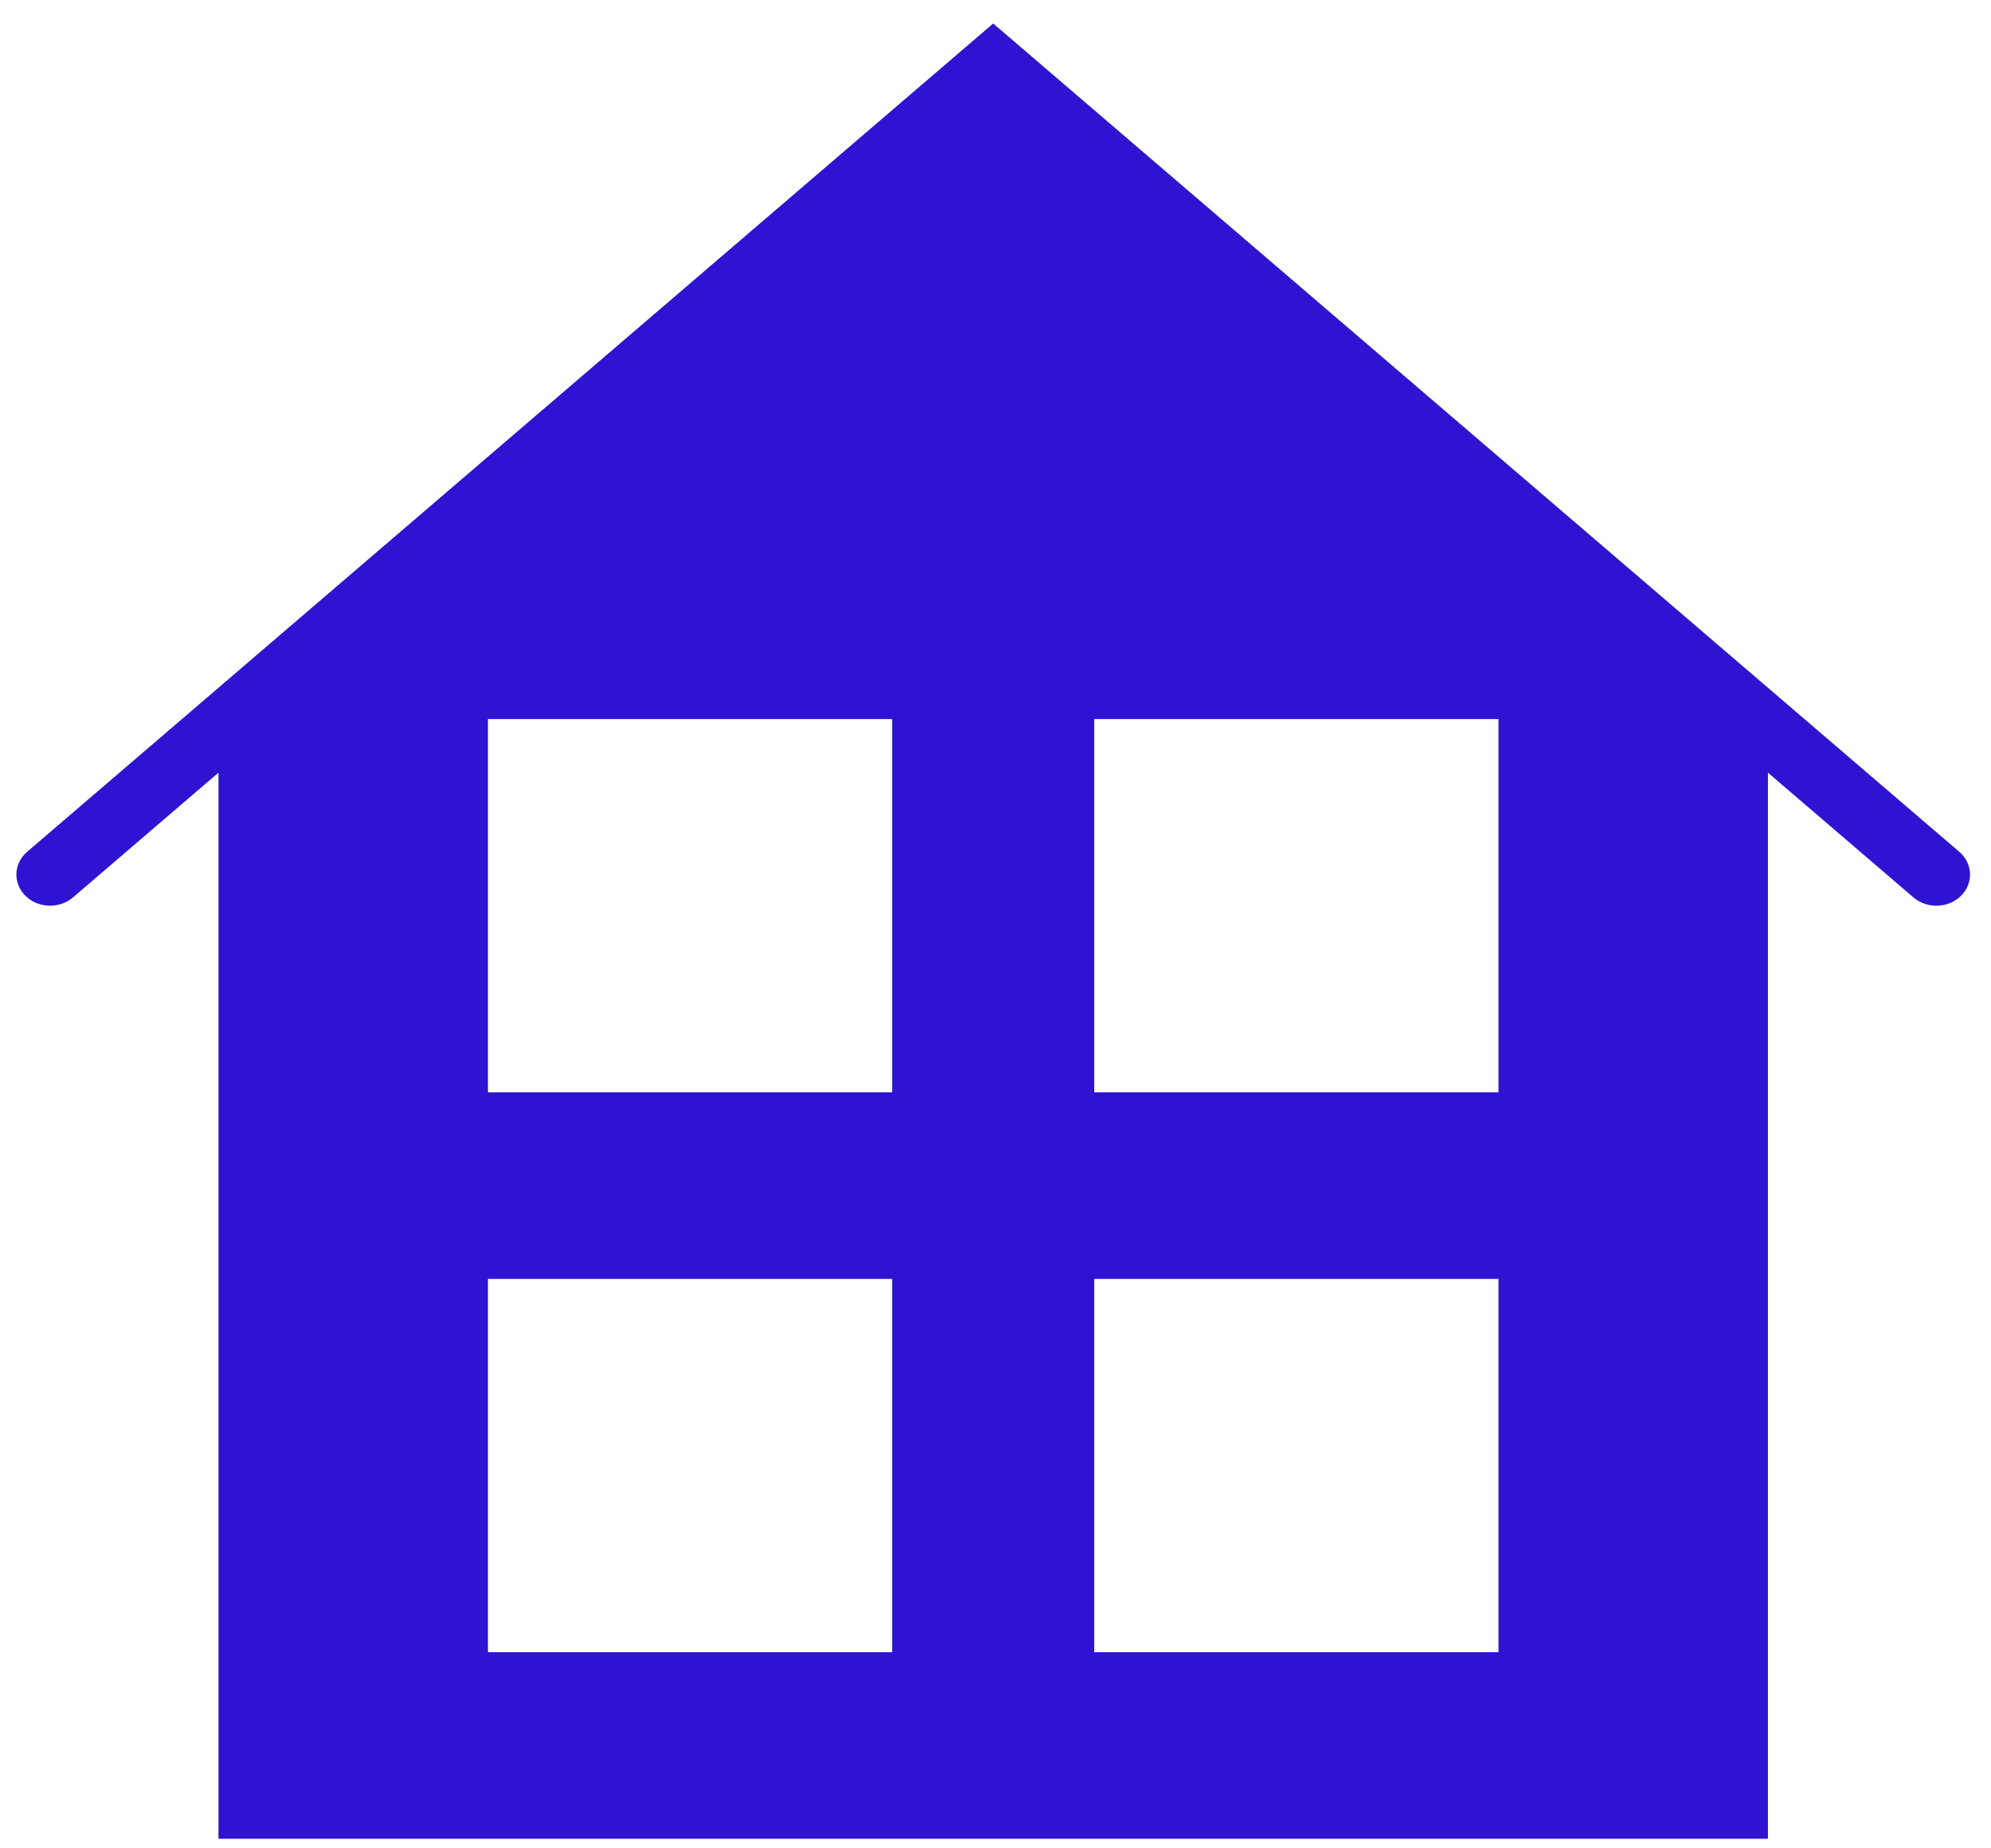 <svg width="70" height="65" viewBox="0 0 70 65" fill="none" xmlns="http://www.w3.org/2000/svg">
<g clip-path="url(#clip0_25_278)">
<path d="M68.885 29.955L34.919 0.826L0.954 29.955C0.476 30.366 0.448 31.059 0.893 31.502C1.336 31.944 2.088 31.969 2.566 31.559L7.681 27.172V30.757V64.664H62.158V30.757V27.172L67.272 31.559C67.5 31.754 67.79 31.851 68.079 31.851C68.398 31.851 68.714 31.734 68.946 31.502C69.392 31.059 69.364 30.366 68.885 29.955ZM31.367 58.101H17.155V44.976H31.367V58.101ZM31.367 38.413H17.155V25.288H31.367V38.413ZM52.684 58.101H38.472V44.976H52.684V58.101ZM52.684 38.413H38.472V25.288H52.684V38.413Z" fill="#2E14D2"/>
</g>
<defs>
<clipPath id="clip0_25_278">
<rect width="69.12" height="63.838" fill="white" transform="translate(0.36 0.826)"/>
</clipPath>
</defs>
</svg>
